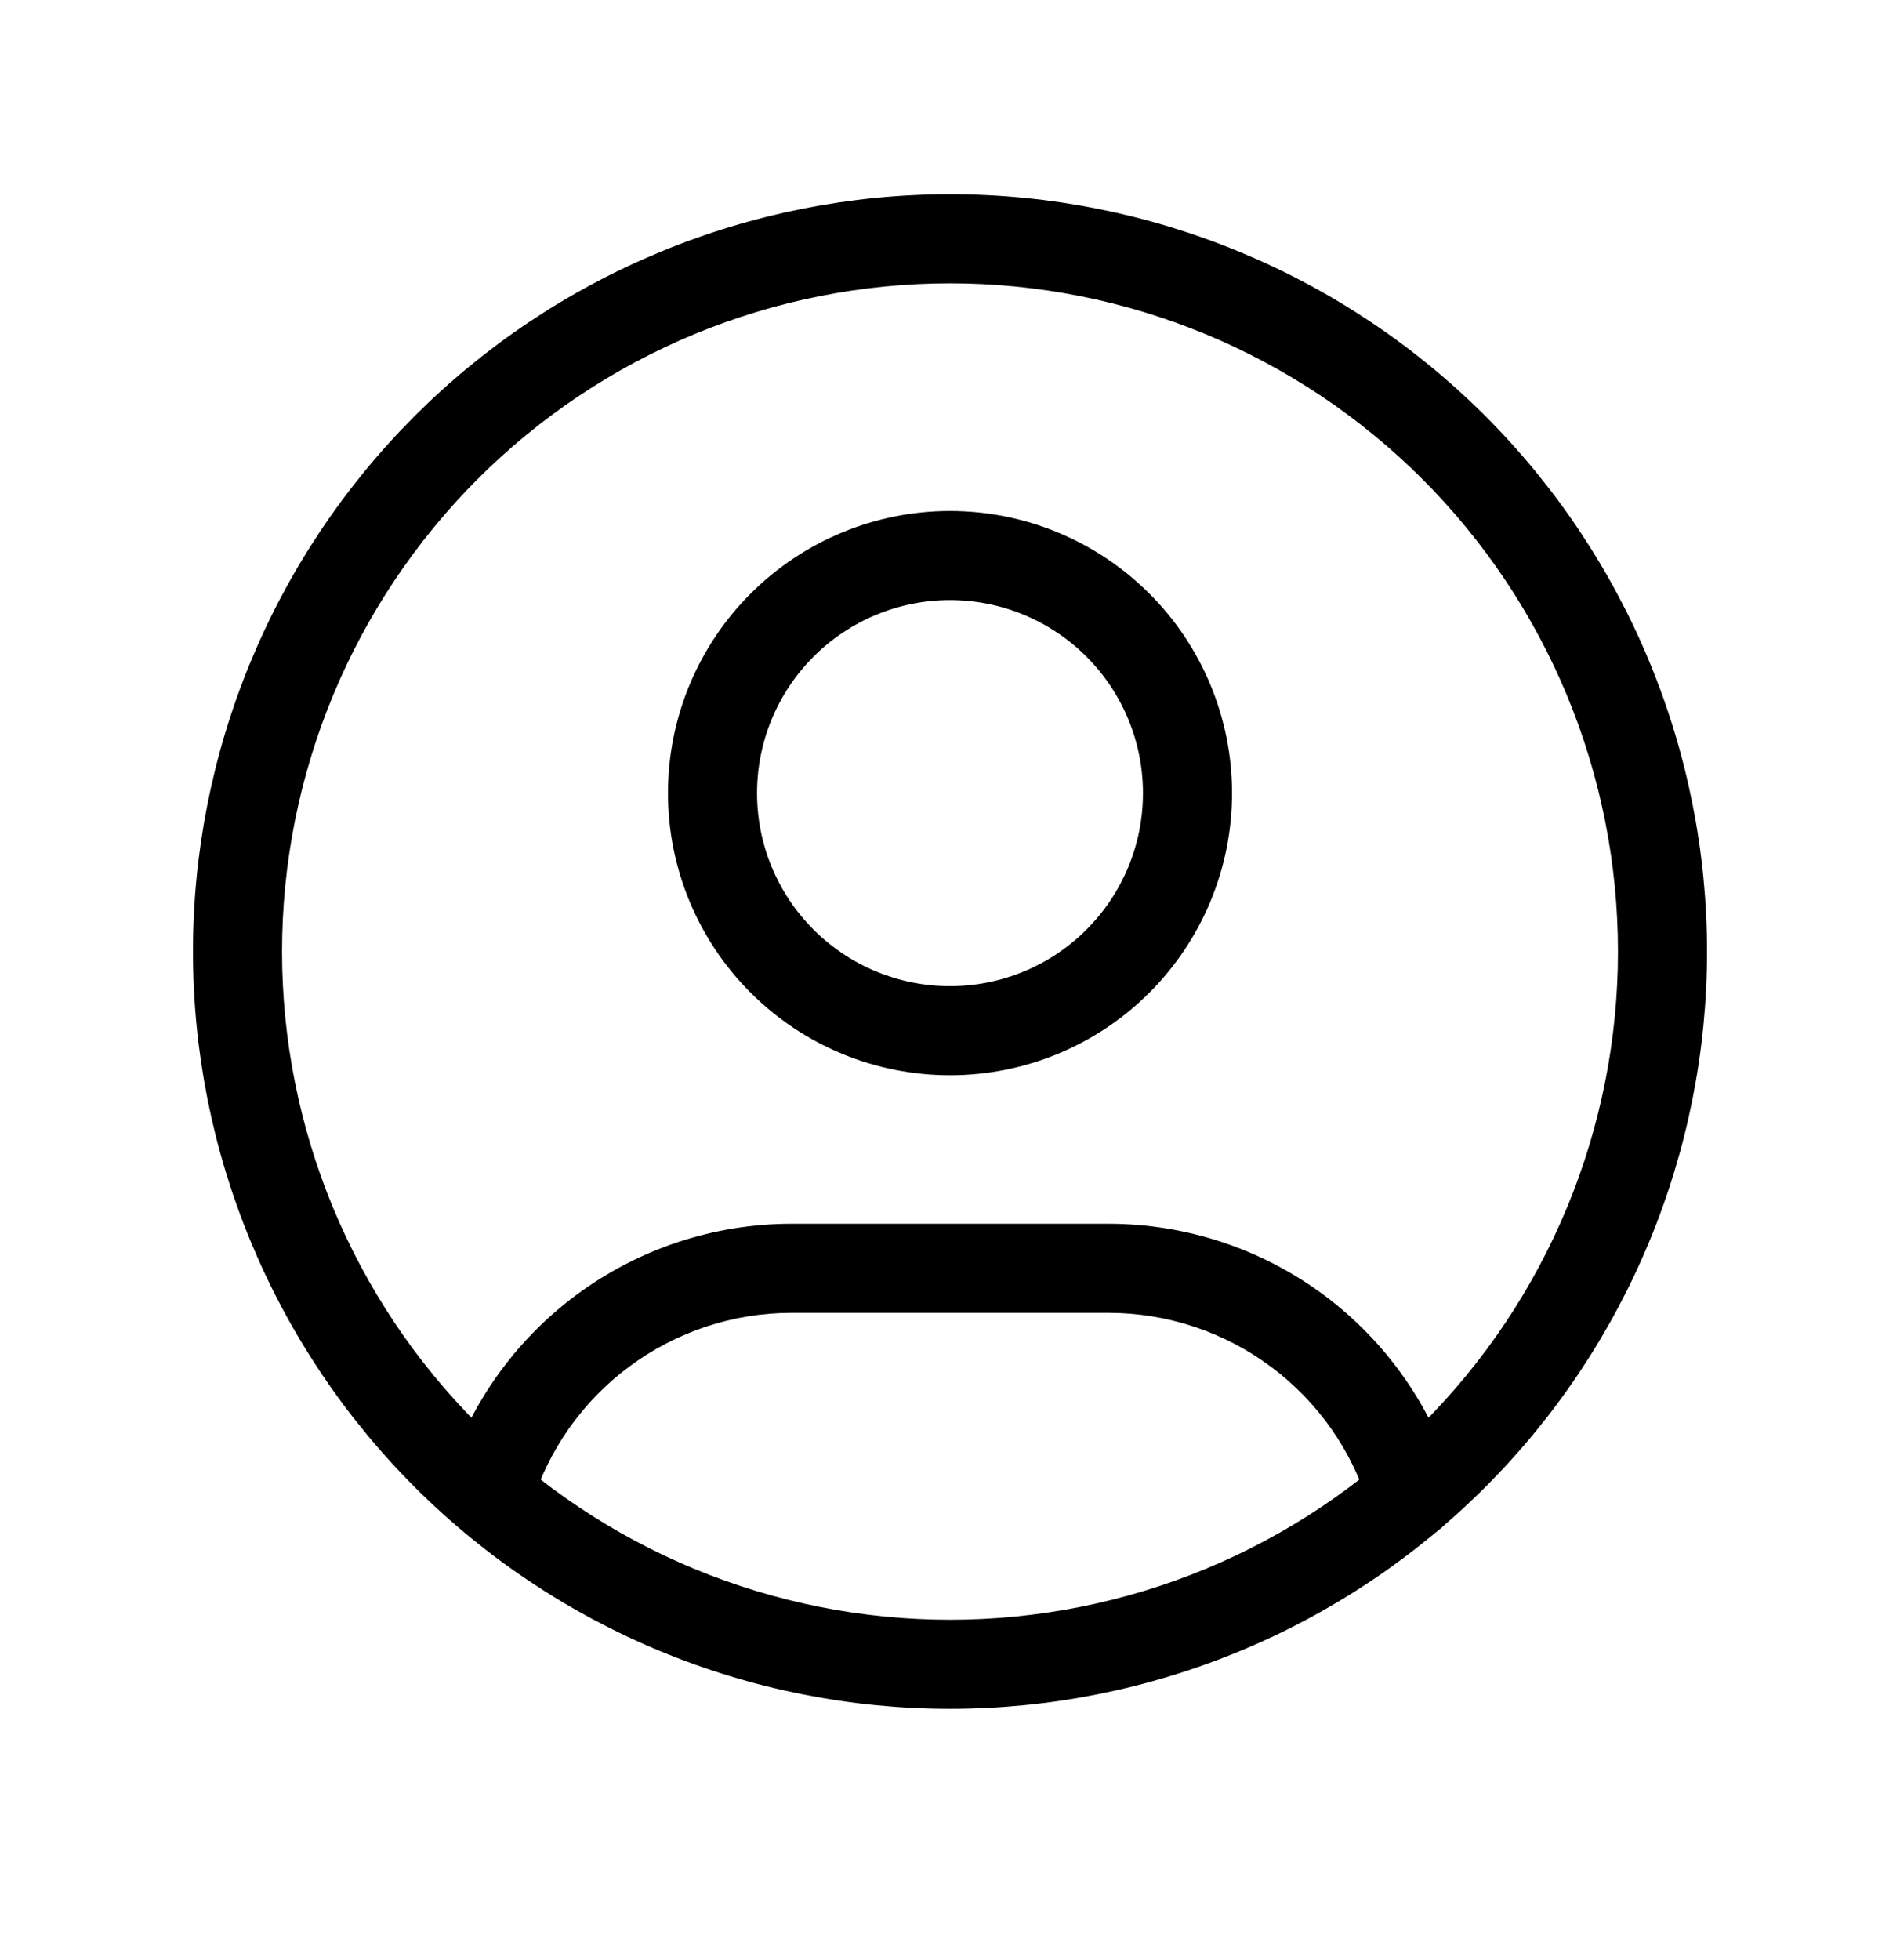 <svg viewBox="0 0 32 33" xmlns="http://www.w3.org/2000/svg">
  <path
    d="M11.121 4.241C12.668 3.6 14.326 3.27 16 3.27C17.674 3.27 19.332 3.6 20.879 4.241C22.426 4.881 23.832 5.82 25.016 7.004C26.2 8.188 27.139 9.594 27.779 11.141C28.42 12.688 28.75 14.346 28.75 16.02C28.75 17.694 28.42 19.352 27.779 20.899C27.139 22.446 26.2 23.852 25.016 25.036C23.832 26.22 22.426 27.159 20.879 27.799C19.332 28.44 17.674 28.77 16 28.77C14.326 28.77 12.668 28.44 11.121 27.799C9.574 27.159 8.168 26.22 6.984 25.036C5.8 23.852 4.861 22.446 4.221 20.899C3.58 19.352 3.25 17.694 3.25 16.02C3.25 14.346 3.58 12.688 4.221 11.141C4.861 9.594 5.8 8.188 6.984 7.004C8.168 5.82 9.574 4.881 11.121 4.241ZM16 4.77C14.523 4.77 13.06 5.061 11.695 5.626C10.33 6.192 9.09 7.02 8.045 8.065C7 9.11 6.172 10.35 5.606 11.715C5.041 13.08 4.75 14.543 4.75 16.02C4.75 17.497 5.041 18.96 5.606 20.325C6.172 21.69 7 22.93 8.045 23.975C9.09 25.02 10.33 25.848 11.695 26.414C13.06 26.979 14.523 27.27 16 27.27C17.477 27.27 18.94 26.979 20.305 26.414C21.67 25.848 22.91 25.02 23.955 23.975C25 22.93 25.828 21.69 26.394 20.325C26.959 18.96 27.25 17.497 27.25 16.02C27.25 14.543 26.959 13.08 26.394 11.715C25.828 10.35 25 9.11 23.955 8.065C22.91 7.02 21.67 6.192 20.305 5.626C18.94 5.061 17.477 4.77 16 4.77Z"
  />
  <path
    d="M12.641 9.995C13.532 9.104 14.74 8.603 16 8.603C17.26 8.603 18.468 9.104 19.359 9.995C20.25 10.885 20.75 12.094 20.75 13.353C20.75 14.613 20.25 15.821 19.359 16.712C18.468 17.603 17.26 18.103 16 18.103C14.74 18.103 13.532 17.603 12.641 16.712C11.75 15.821 11.25 14.613 11.25 13.353C11.25 12.094 11.75 10.885 12.641 9.995ZM16 10.103C15.138 10.103 14.311 10.446 13.702 11.055C13.092 11.665 12.75 12.491 12.75 13.353C12.75 14.215 13.092 15.042 13.702 15.651C14.311 16.261 15.138 16.603 16 16.603C16.862 16.603 17.689 16.261 18.298 15.651C18.908 15.042 19.25 14.215 19.25 13.353C19.25 12.491 18.908 11.665 18.298 11.055C17.689 10.446 16.862 10.103 16 10.103Z"
  />
  <path
    d="M21.406 23.011C20.614 22.421 19.654 22.103 18.667 22.103H13.333C12.348 22.103 11.388 22.42 10.597 23.009C9.806 23.596 9.226 24.424 8.942 25.368C8.823 25.764 8.405 25.989 8.008 25.87C7.612 25.751 7.387 25.333 7.506 24.936C7.882 23.683 8.652 22.585 9.702 21.805C10.752 21.024 12.025 20.603 13.333 20.603C13.333 20.603 13.333 20.603 13.333 20.603L18.666 20.603C18.666 20.603 18.666 20.603 18.666 20.603C19.976 20.603 21.251 21.025 22.302 21.807C23.352 22.59 24.122 23.69 24.497 24.945C24.616 25.342 24.39 25.76 23.993 25.879C23.596 25.997 23.179 25.771 23.06 25.375C22.778 24.429 22.197 23.6 21.406 23.011Z"
  />
</svg>
